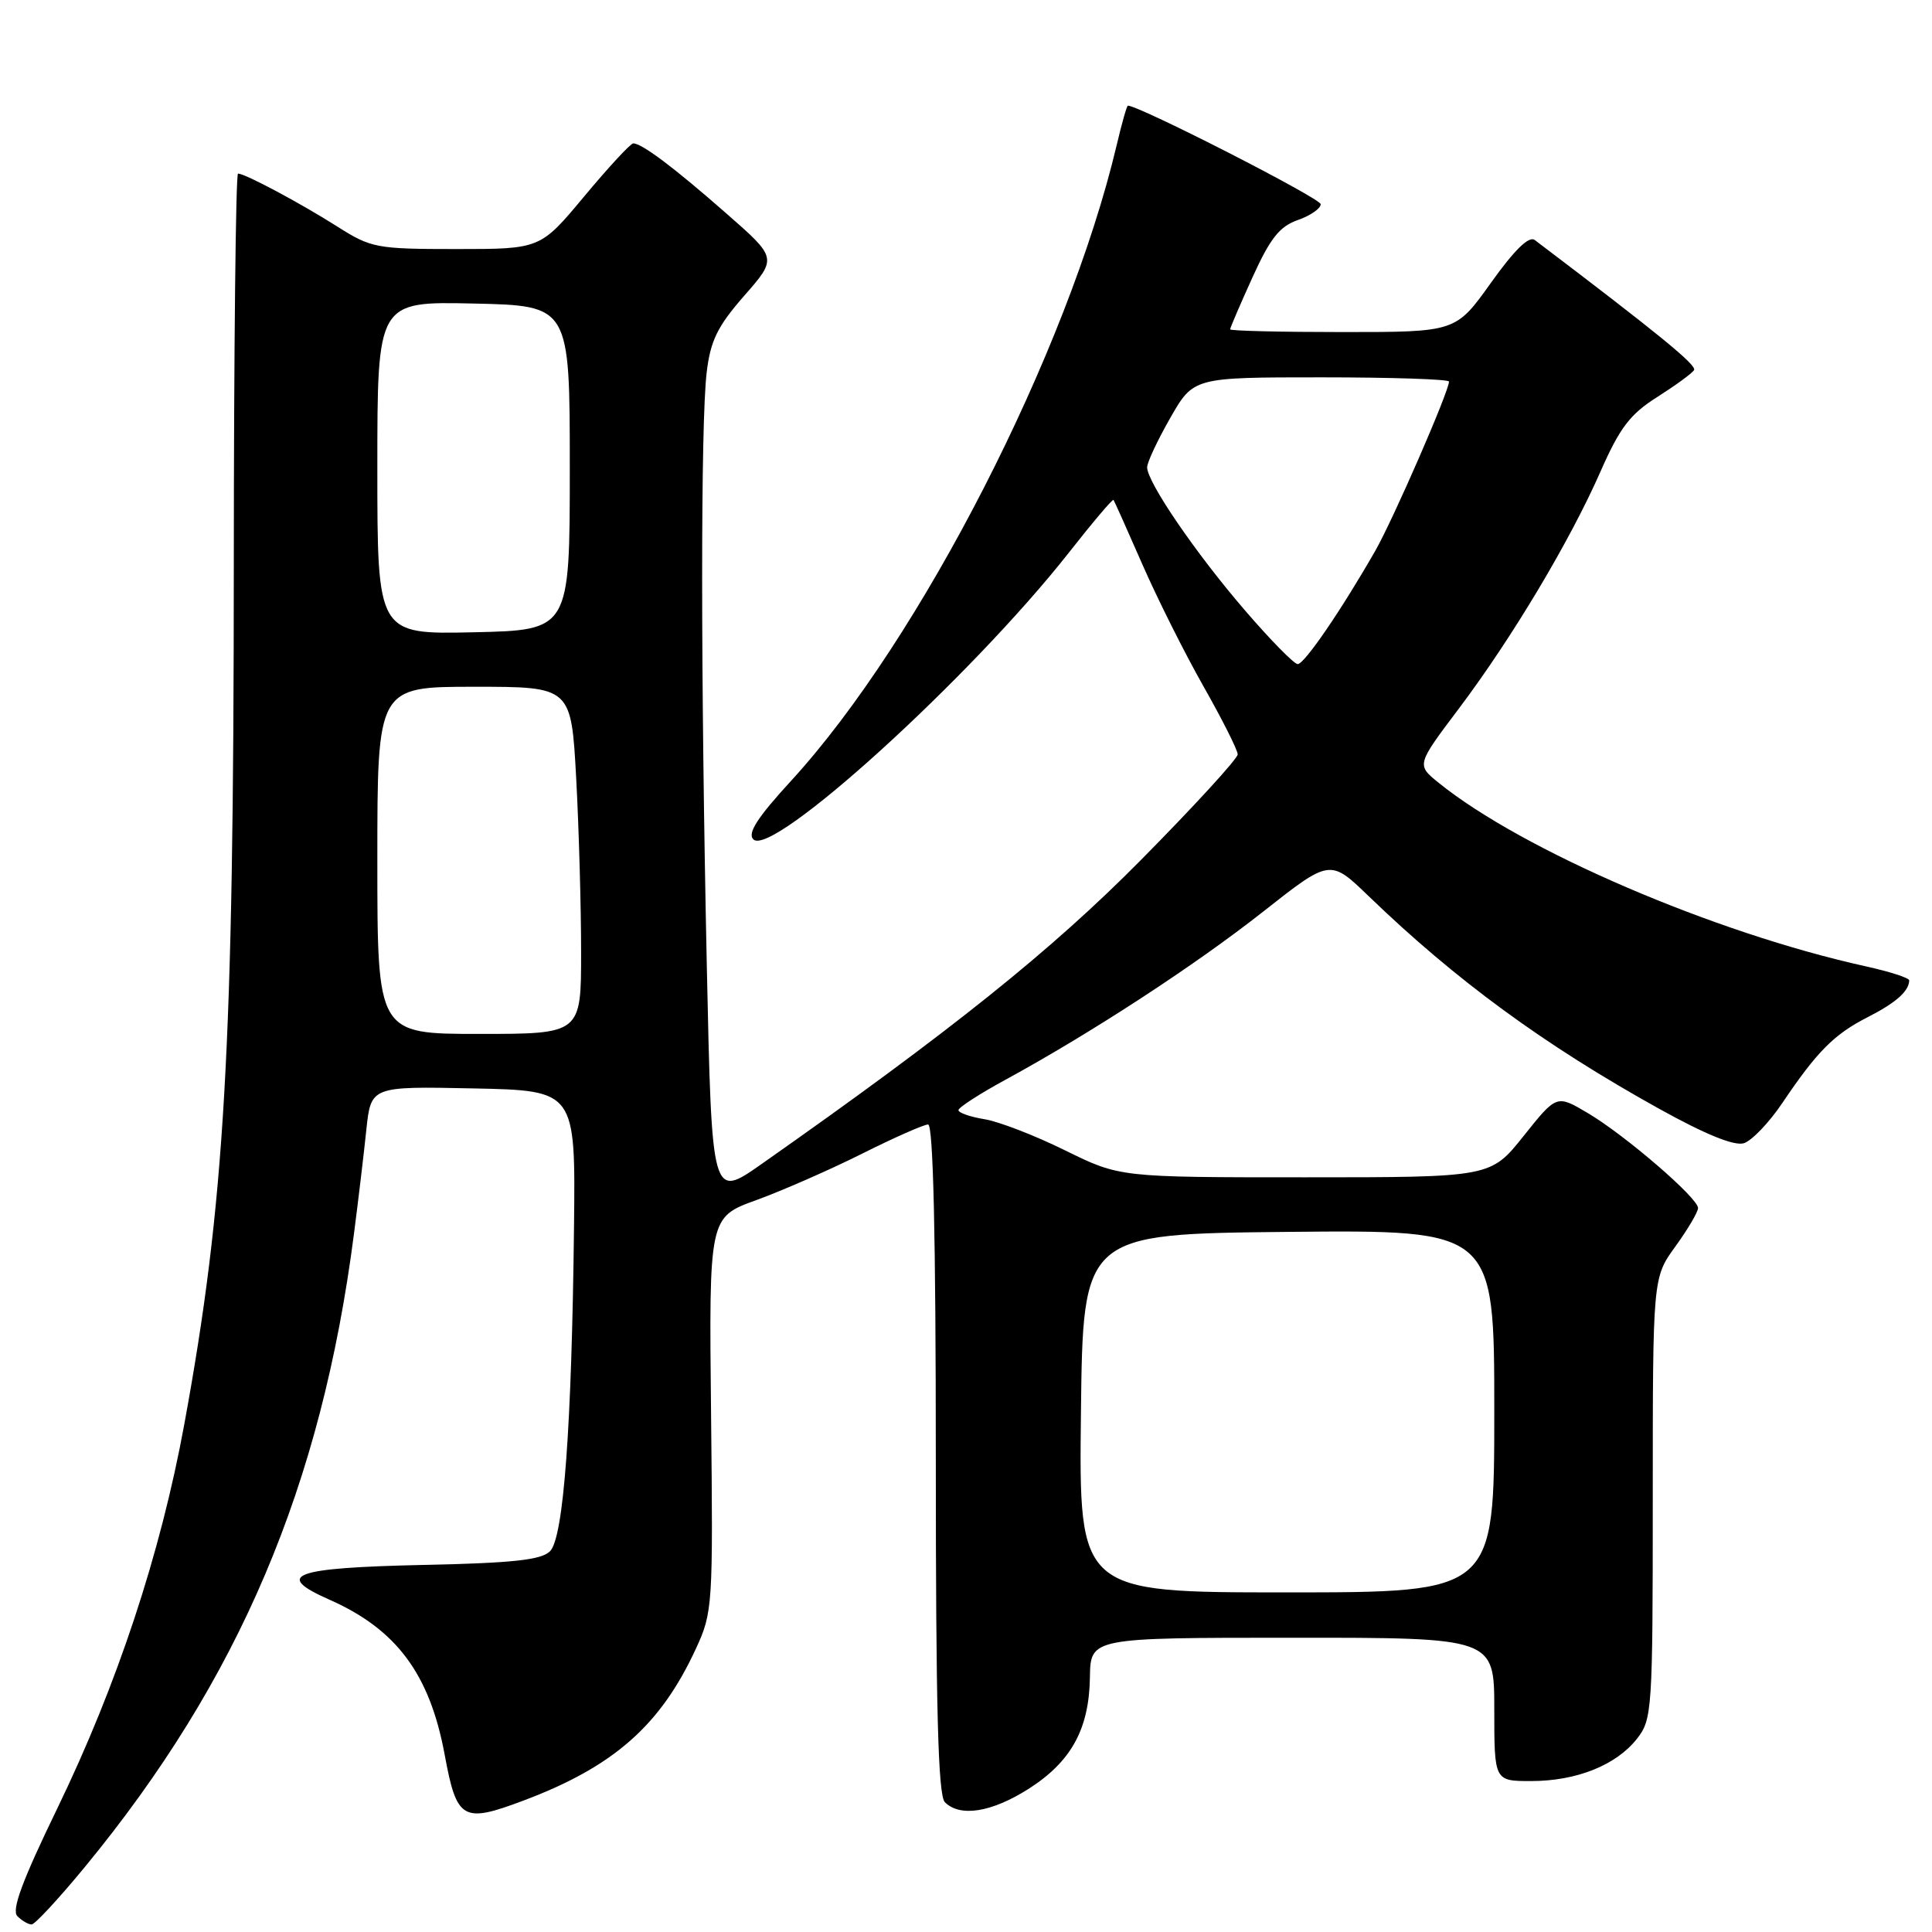 <?xml version="1.0" encoding="UTF-8" standalone="no"?>
<!DOCTYPE svg PUBLIC "-//W3C//DTD SVG 1.1//EN" "http://www.w3.org/Graphics/SVG/1.1/DTD/svg11.dtd" >
<svg xmlns="http://www.w3.org/2000/svg" xmlns:xlink="http://www.w3.org/1999/xlink" version="1.1" viewBox="0 0 256 256">
 <g >
 <path fill="currentColor"
d=" M 11.24 247.39 C 31.67 222.57 42.59 196.89 46.90 163.50 C 47.47 159.10 48.21 152.90 48.54 149.72 C 49.15 143.94 49.15 143.94 62.70 144.22 C 76.26 144.50 76.26 144.50 76.06 162.50 C 75.76 189.08 74.68 203.75 72.88 205.55 C 71.72 206.70 68.00 207.11 56.15 207.36 C 38.78 207.74 36.22 208.68 43.64 211.96 C 52.54 215.89 56.94 221.82 58.92 232.50 C 60.52 241.17 61.30 241.62 69.35 238.59 C 81.32 234.09 87.53 228.62 92.22 218.44 C 94.44 213.64 94.49 212.76 94.22 187.40 C 93.94 161.29 93.94 161.29 100.22 159.02 C 103.67 157.76 109.98 155.00 114.23 152.87 C 118.48 150.74 122.42 149.00 122.98 149.00 C 123.66 149.00 124.00 163.79 124.00 193.30 C 124.00 226.42 124.30 237.90 125.20 238.80 C 127.21 240.81 131.37 240.15 136.25 237.06 C 141.93 233.45 144.31 229.14 144.42 222.26 C 144.50 217.01 144.50 217.01 171.25 217.01 C 198.00 217.00 198.00 217.00 198.00 226.50 C 198.00 236.00 198.00 236.00 202.88 236.00 C 208.89 236.00 214.15 233.90 216.91 230.39 C 218.92 227.83 219.00 226.65 219.00 198.52 C 219.00 169.30 219.00 169.30 222.00 165.16 C 223.65 162.88 225.00 160.59 225.00 160.07 C 225.00 158.74 215.32 150.40 210.38 147.48 C 206.26 145.04 206.26 145.04 201.89 150.52 C 197.52 156.00 197.52 156.00 172.95 156.00 C 148.38 156.00 148.38 156.00 141.13 152.43 C 137.14 150.46 132.33 148.60 130.44 148.30 C 128.55 147.99 127.00 147.45 127.00 147.10 C 127.00 146.75 129.81 144.93 133.25 143.06 C 144.57 136.89 158.36 127.90 167.37 120.80 C 176.24 113.81 176.24 113.81 181.37 118.76 C 192.92 129.90 204.61 138.46 219.83 146.91 C 225.97 150.32 229.81 151.88 231.08 151.48 C 232.13 151.14 234.41 148.76 236.15 146.18 C 240.76 139.33 243.03 137.04 247.50 134.77 C 251.22 132.87 252.95 131.34 252.98 129.91 C 252.99 129.58 250.41 128.75 247.25 128.05 C 227.16 123.63 201.67 112.67 190.60 103.70 C 187.69 101.34 187.69 101.34 193.33 93.86 C 200.38 84.49 208.03 71.68 212.08 62.47 C 214.63 56.68 215.99 54.88 219.59 52.61 C 222.01 51.07 224.21 49.47 224.47 49.04 C 224.87 48.40 219.84 44.29 203.36 31.80 C 202.60 31.23 200.67 33.11 197.56 37.47 C 192.90 44.00 192.90 44.00 177.95 44.00 C 169.73 44.00 163.00 43.84 163.00 43.64 C 163.00 43.44 164.33 40.34 165.96 36.75 C 168.30 31.59 169.55 30.00 171.96 29.16 C 173.63 28.58 175.00 27.63 175.00 27.06 C 175.00 26.28 150.96 14.00 149.45 14.00 C 149.31 14.00 148.64 16.36 147.96 19.25 C 141.48 46.61 121.95 84.76 104.88 103.40 C 100.37 108.31 99.01 110.41 99.82 111.22 C 102.29 113.69 128.61 89.77 141.62 73.24 C 144.75 69.25 147.42 66.10 147.54 66.24 C 147.66 66.39 149.37 70.21 151.35 74.74 C 153.33 79.27 156.98 86.56 159.47 90.95 C 161.96 95.34 164.00 99.39 164.00 99.96 C 164.00 100.52 158.26 106.79 151.25 113.88 C 139.37 125.91 125.99 136.63 100.91 154.24 C 94.32 158.87 94.32 158.87 93.66 128.19 C 92.84 89.77 92.83 56.08 93.64 49.34 C 94.14 45.13 95.07 43.24 98.62 39.18 C 102.99 34.19 102.99 34.19 96.24 28.28 C 89.34 22.22 85.06 19.00 83.91 19.00 C 83.55 19.00 80.64 22.15 77.43 26.00 C 71.60 33.00 71.60 33.00 60.50 33.00 C 49.89 33.00 49.18 32.87 44.68 30.01 C 39.76 26.89 32.47 23.00 31.54 23.00 C 31.24 23.00 30.99 46.29 30.98 74.75 C 30.97 139.16 29.80 159.36 24.42 188.72 C 21.28 205.86 15.53 223.24 7.58 239.65 C 2.95 249.20 1.50 253.10 2.30 253.90 C 2.91 254.51 3.75 255.00 4.19 255.00 C 4.62 255.00 7.79 251.58 11.24 247.39 Z  M 143.23 187.25 C 143.50 163.50 143.50 163.50 170.75 163.23 C 198.00 162.97 198.00 162.97 198.00 186.98 C 198.00 211.00 198.00 211.00 170.48 211.00 C 142.96 211.00 142.96 211.00 143.23 187.25 Z  M 50.00 114.00 C 50.00 91.00 50.00 91.00 62.85 91.00 C 75.69 91.00 75.69 91.00 76.35 103.16 C 76.71 109.84 77.00 120.19 77.00 126.16 C 77.00 137.00 77.00 137.00 63.50 137.00 C 50.00 137.00 50.00 137.00 50.00 114.00 Z  M 164.93 80.84 C 158.41 73.27 152.00 63.88 152.00 61.92 C 152.00 61.27 153.38 58.33 155.07 55.37 C 158.15 50.00 158.15 50.00 175.07 50.00 C 184.38 50.00 192.00 50.25 192.00 50.56 C 192.00 51.86 184.61 68.81 182.24 72.97 C 177.71 80.88 172.84 88.00 171.95 88.00 C 171.48 88.00 168.32 84.78 164.93 80.84 Z  M 50.00 62.00 C 50.00 39.94 50.00 39.94 62.75 40.22 C 75.50 40.50 75.50 40.50 75.50 62.00 C 75.50 83.50 75.50 83.50 62.75 83.78 C 50.00 84.06 50.00 84.06 50.00 62.00 Z "/>
</g>
</svg>